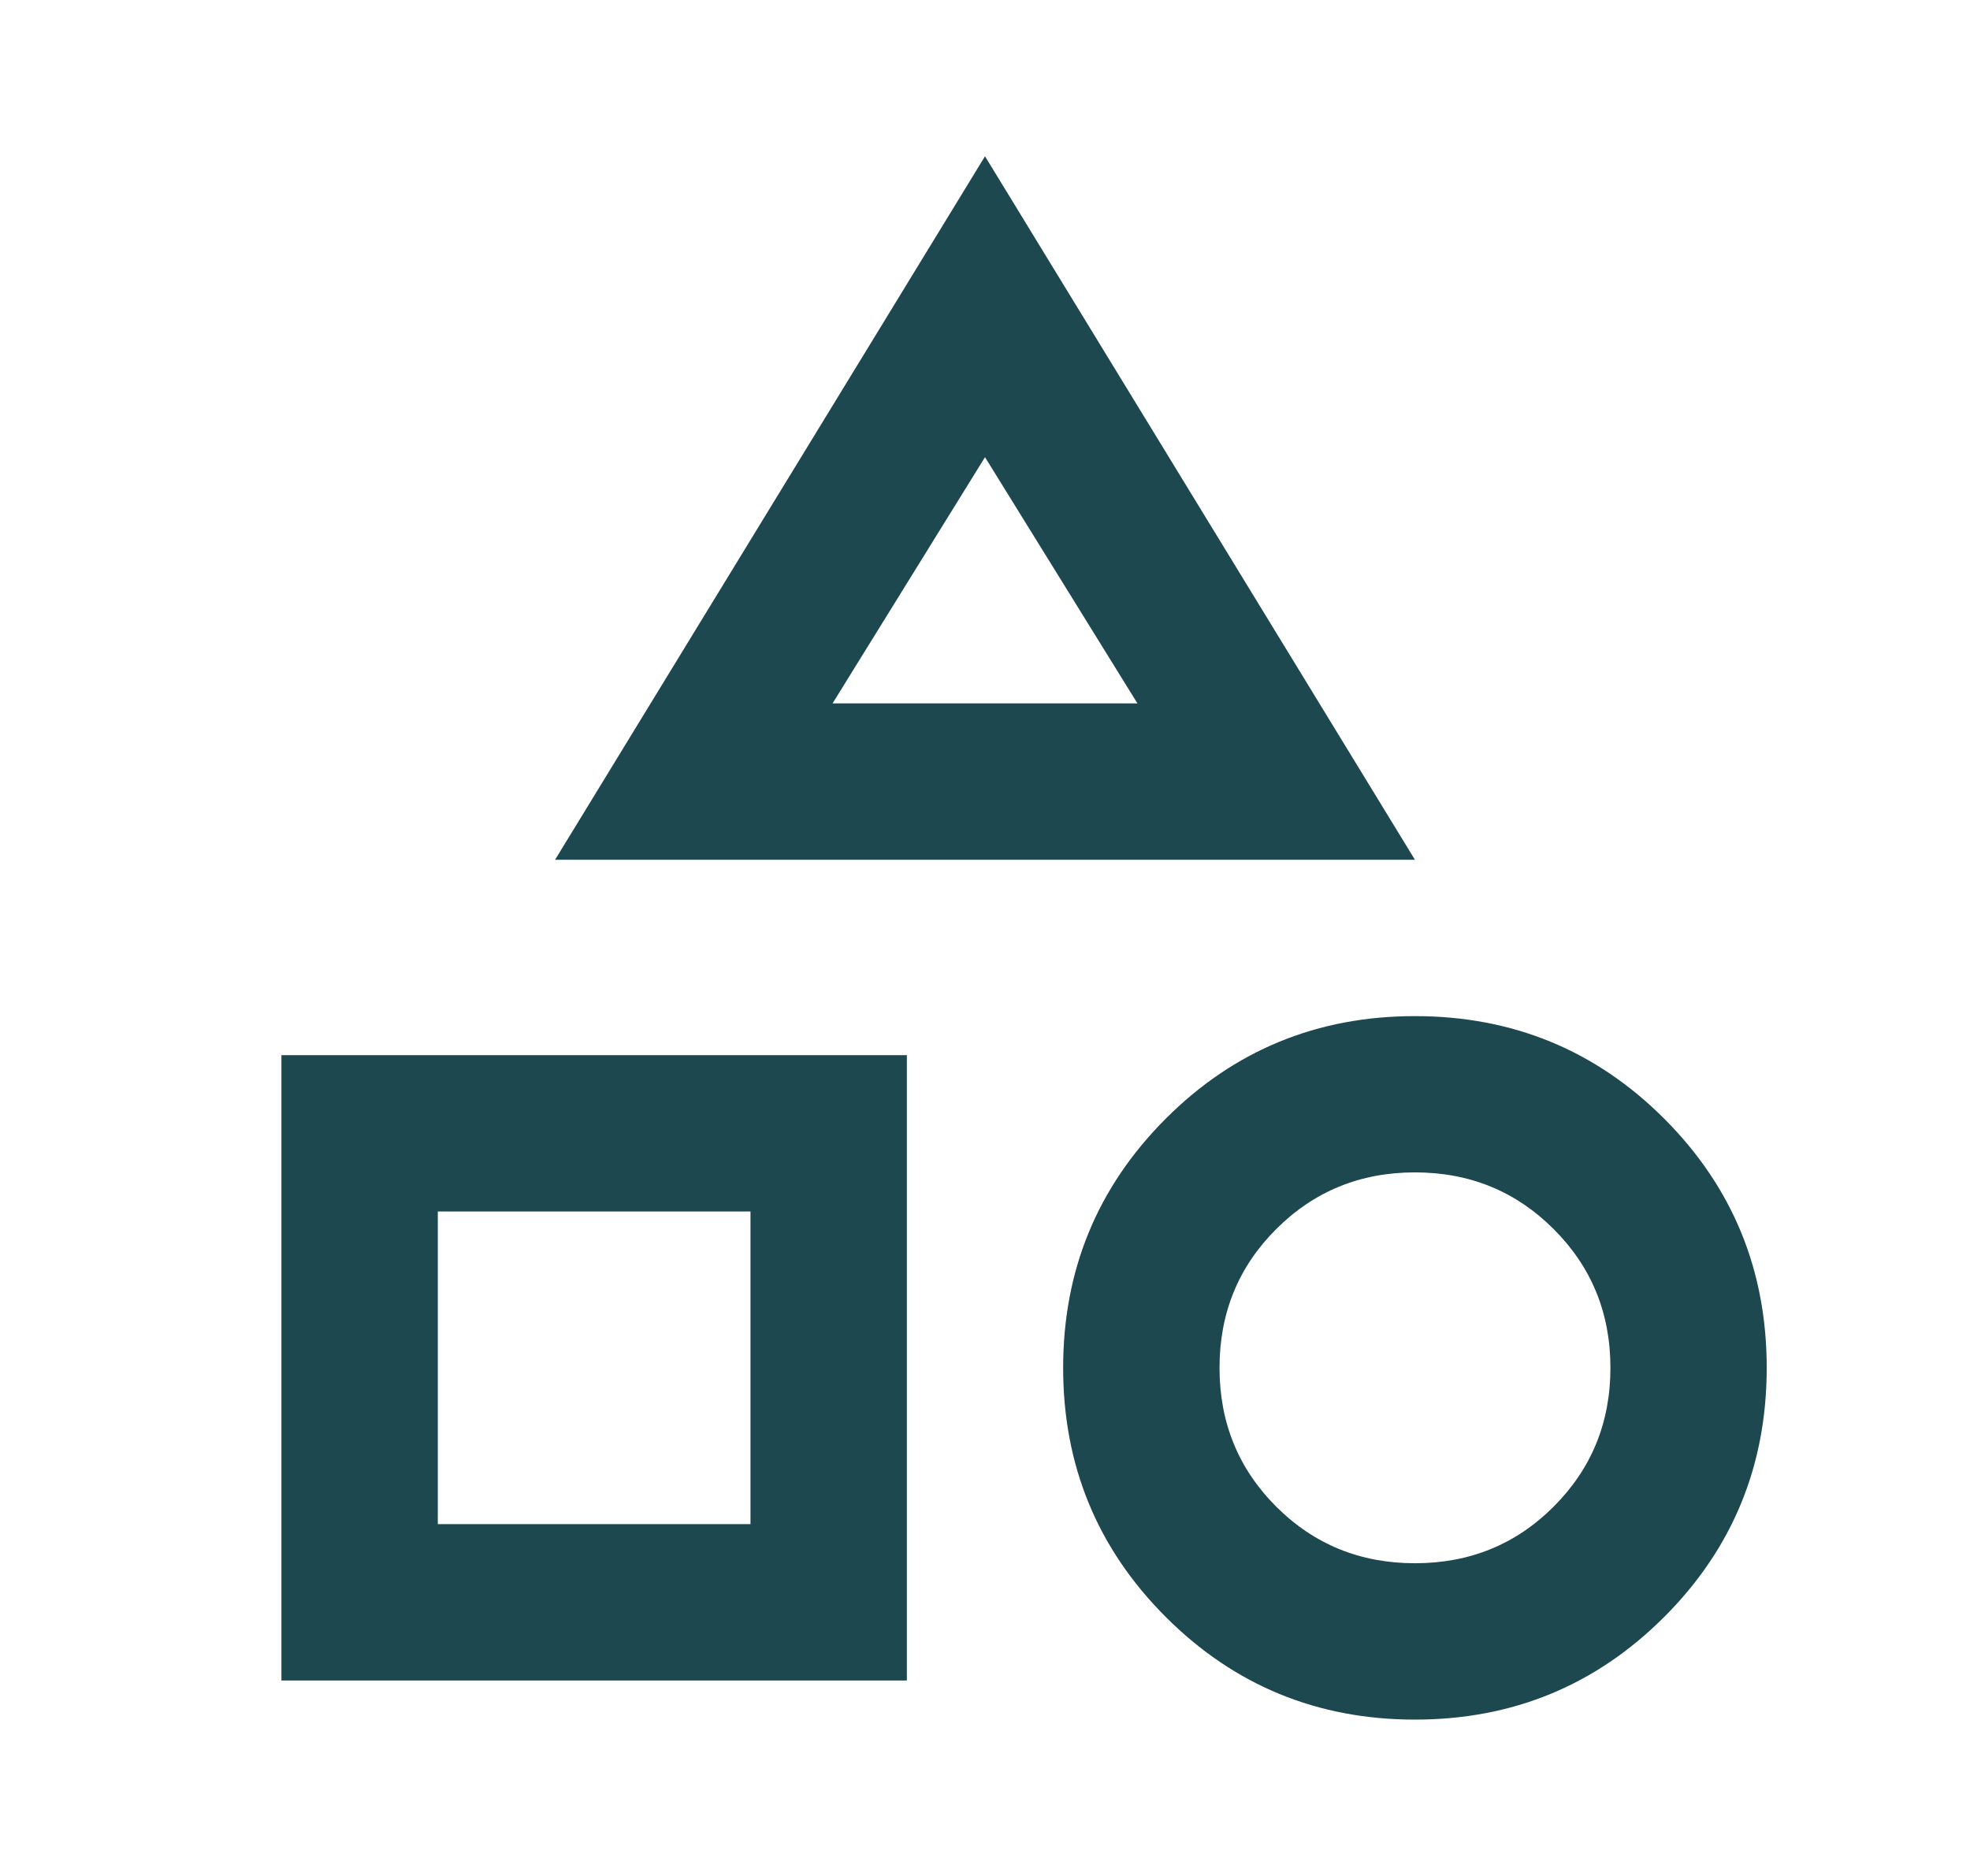 <svg width="21" height="20" viewBox="0 0 21 20" fill="none" xmlns="http://www.w3.org/2000/svg">
<mask id="mask0_54866_6042" style="mask-type:alpha" maskUnits="userSpaceOnUse" x="0" y="0" width="21" height="20">
<rect x="0.5" width="20" height="20" fill="#D9D9D9"/>
</mask>
<g mask="url(#mask0_54866_6042)">
<path d="M5.917 9.166L10.5 1.666L15.083 9.166H5.917ZM15.083 18.333C14.042 18.333 13.156 17.968 12.427 17.239C11.698 16.51 11.333 15.624 11.333 14.583C11.333 13.541 11.698 12.656 12.427 11.926C13.156 11.197 14.042 10.833 15.083 10.833C16.125 10.833 17.01 11.197 17.74 11.926C18.469 12.656 18.833 13.541 18.833 14.583C18.833 15.624 18.469 16.51 17.74 17.239C17.01 17.968 16.125 18.333 15.083 18.333ZM3 17.916V11.249H9.667V17.916H3ZM15.083 16.666C15.667 16.666 16.16 16.465 16.562 16.062C16.965 15.659 17.167 15.166 17.167 14.583C17.167 13.999 16.965 13.506 16.562 13.104C16.16 12.701 15.667 12.499 15.083 12.499C14.5 12.499 14.007 12.701 13.604 13.104C13.201 13.506 13 13.999 13 14.583C13 15.166 13.201 15.659 13.604 16.062C14.007 16.465 14.5 16.666 15.083 16.666ZM4.667 16.249H8V12.916H4.667V16.249ZM8.875 7.499H12.125L10.5 4.874L8.875 7.499Z" fill="#1D4850"/>
</g>
</svg>
